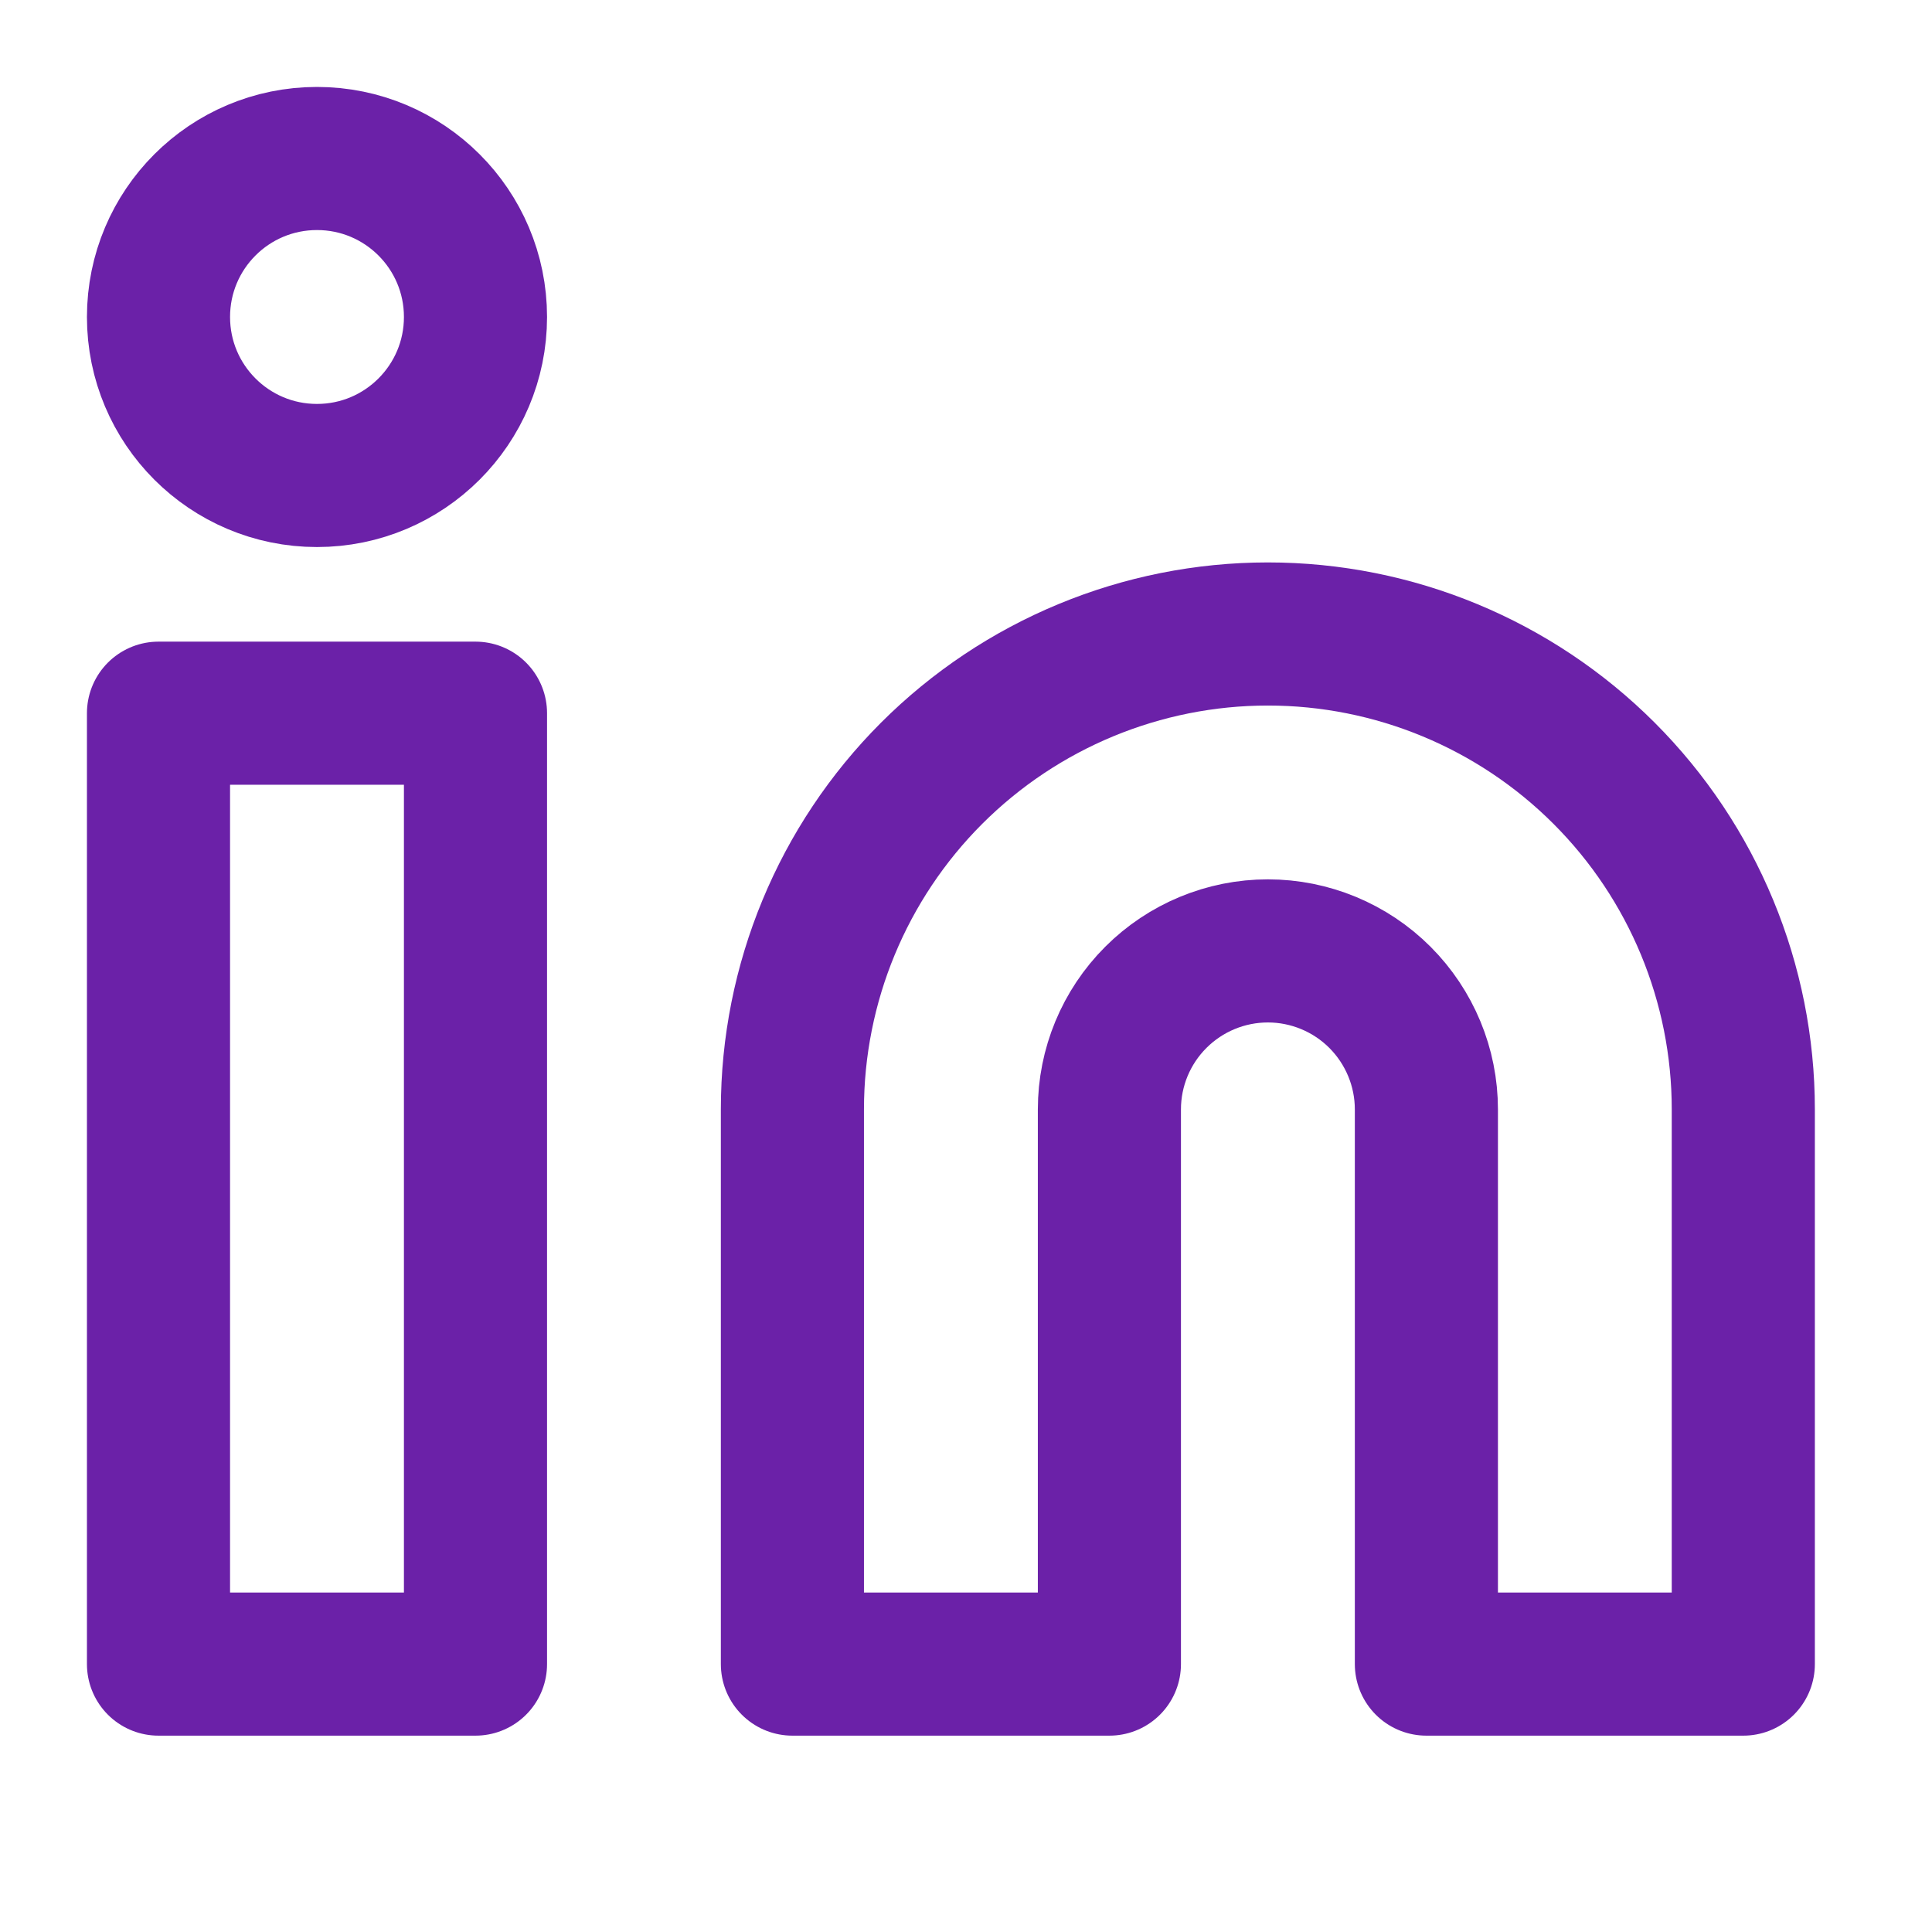 <svg width="27" height="27" viewBox="0 0 27 27" fill="none" xmlns="http://www.w3.org/2000/svg">
<path d="M17.719 8.86C19.481 8.86 21.171 9.56 22.417 10.806C23.663 12.052 24.363 13.742 24.363 15.504V23.256H19.934V15.504C19.934 14.917 19.7 14.354 19.285 13.938C18.87 13.523 18.306 13.289 17.719 13.289C17.131 13.289 16.568 13.523 16.153 13.938C15.737 14.354 15.504 14.917 15.504 15.504V23.256H11.074V15.504C11.074 13.742 11.774 12.052 13.02 10.806C14.267 9.56 15.957 8.86 17.719 8.86V8.86Z" stroke="#6B21A8" stroke-width="2" stroke-linecap="round" stroke-linejoin="round"/>
<path d="M6.645 9.967H2.215V23.256H6.645V9.967Z" stroke="#6B21A8" stroke-width="2" stroke-linecap="round" stroke-linejoin="round"/>
<path d="M4.43 6.645C5.653 6.645 6.645 5.653 6.645 4.43C6.645 3.206 5.653 2.215 4.43 2.215C3.206 2.215 2.215 3.206 2.215 4.43C2.215 5.653 3.206 6.645 4.43 6.645Z" stroke="#6B21A8" stroke-width="2" stroke-linecap="round" stroke-linejoin="round"/>
</svg>
